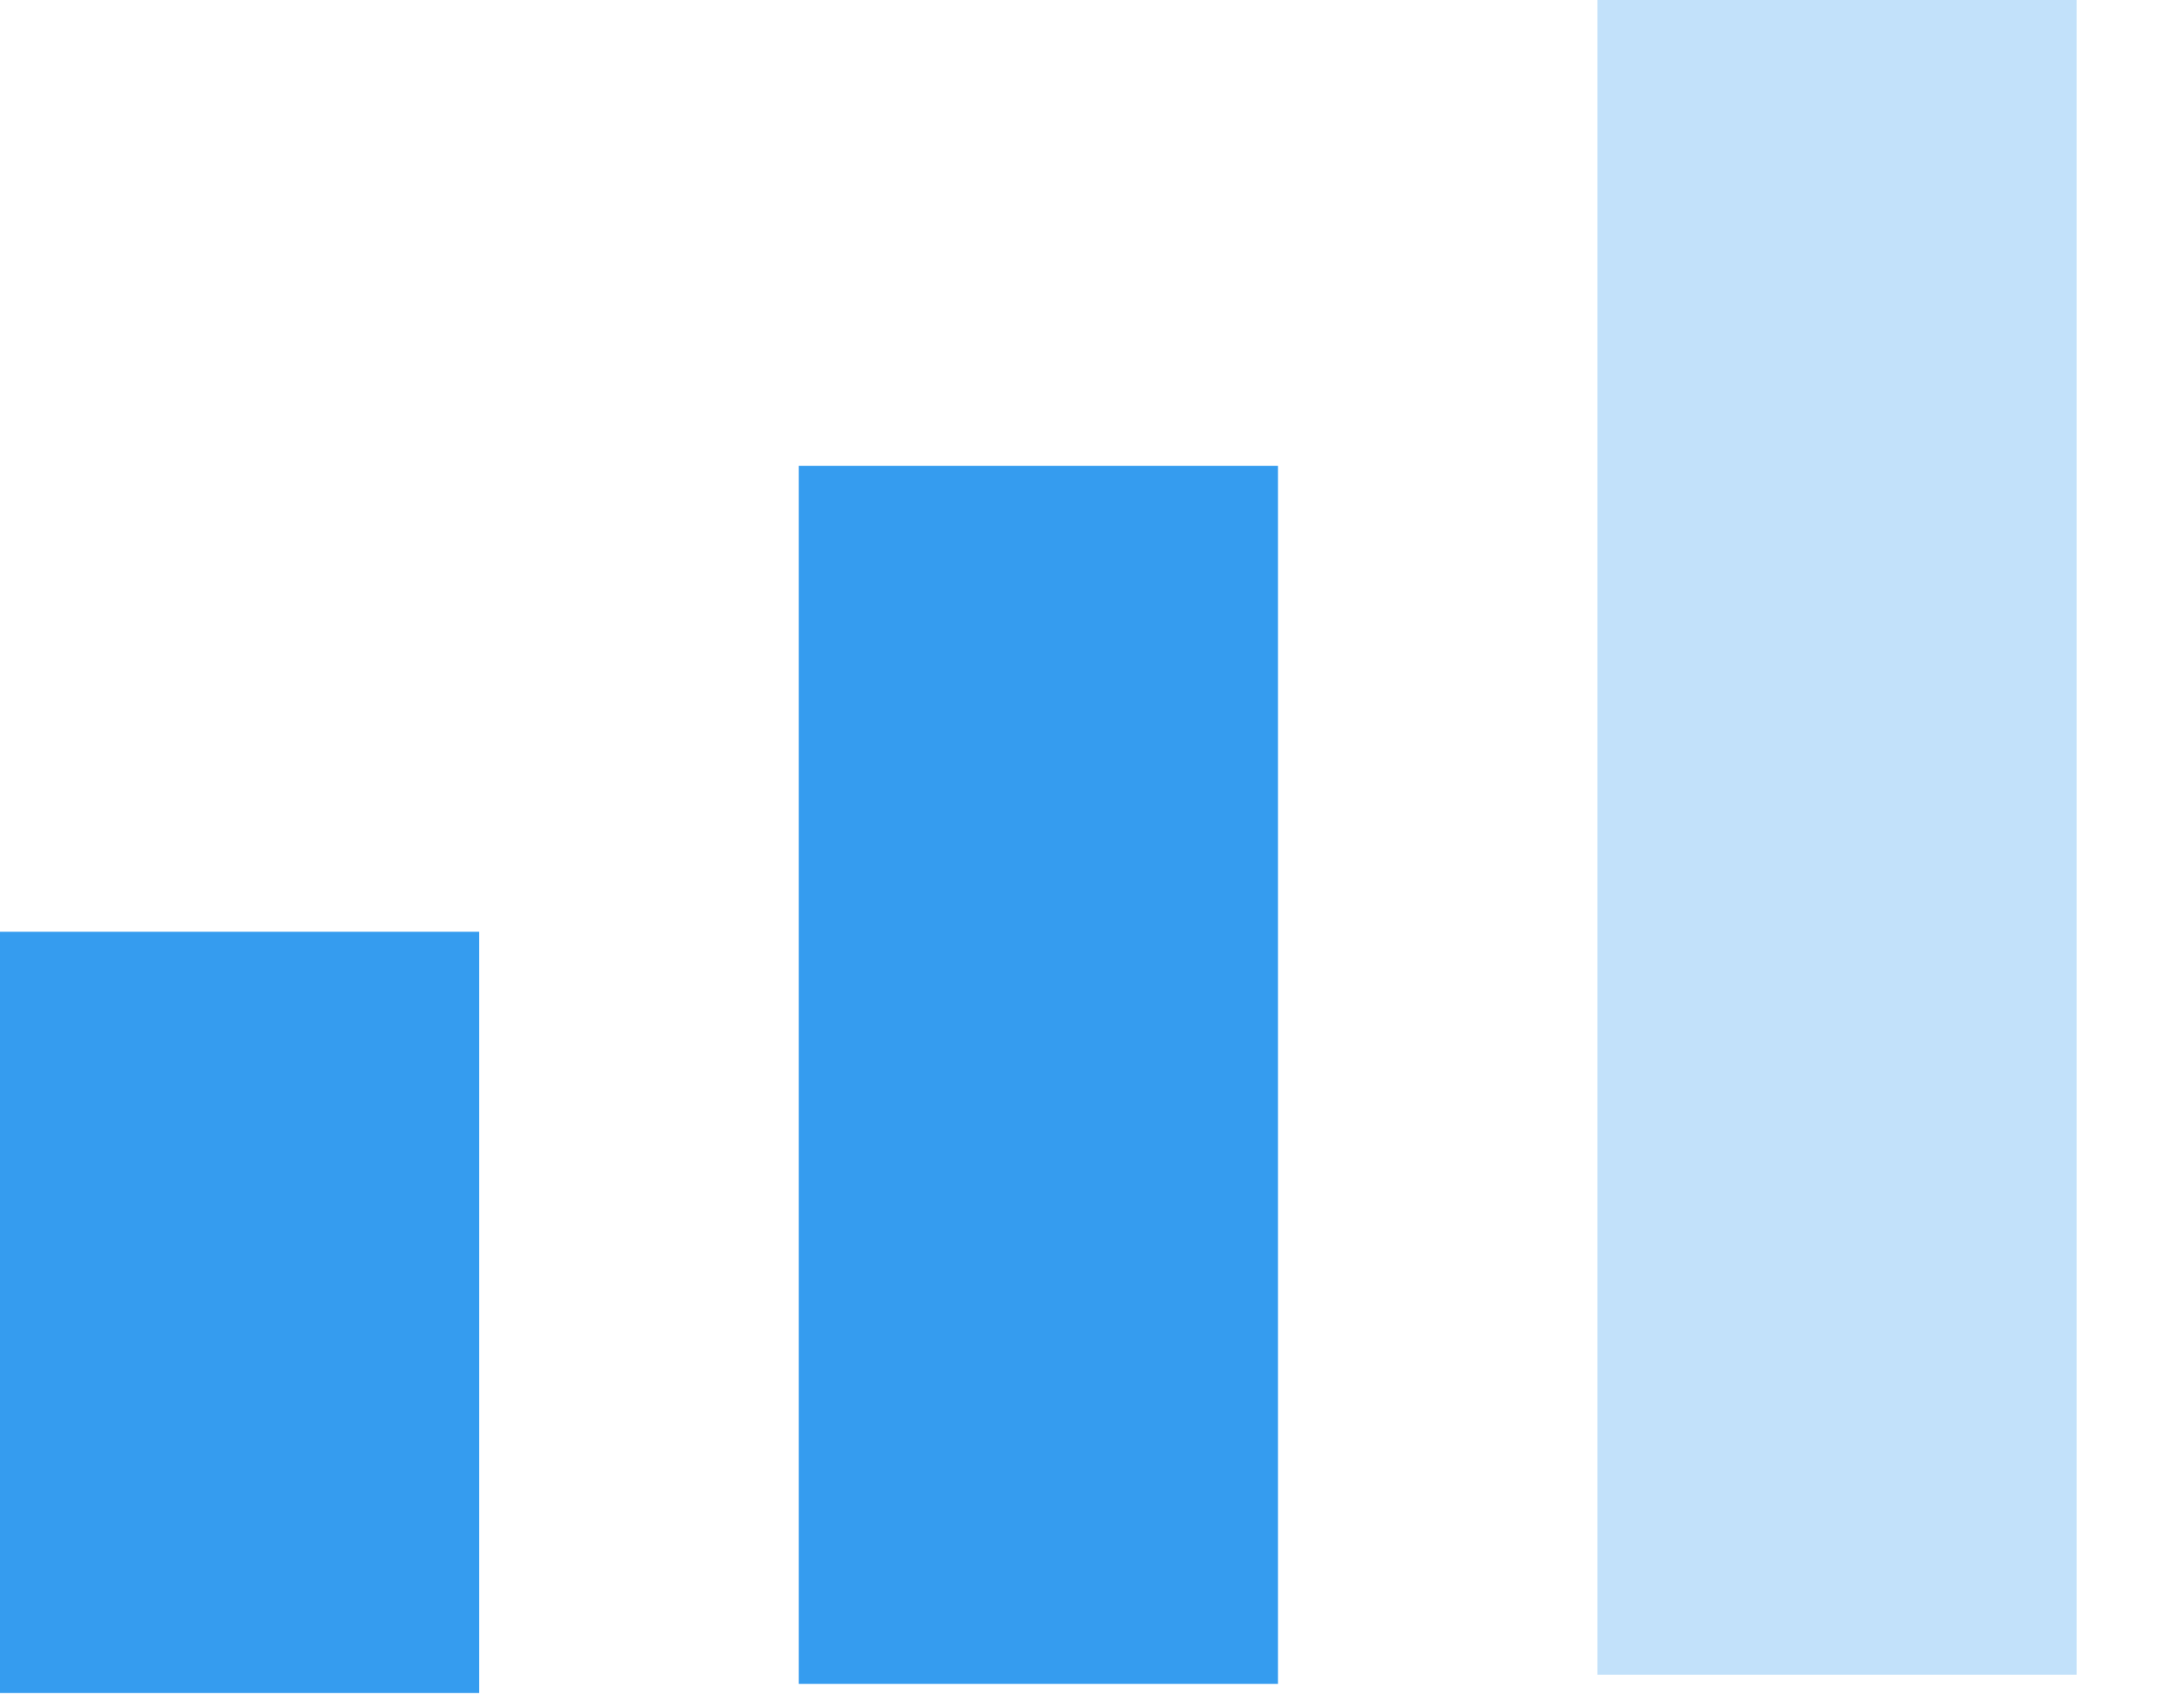 <svg width="14" height="11" viewBox="0 0 14 11" fill="none" xmlns="http://www.w3.org/2000/svg">
<rect y="6" width="3.086" height="4.902" fill="#359CEF"/>
<rect x="5.144" y="3" width="3.086" height="7.843" fill="#359CEF"/>
<rect opacity="0.3" x="10.287" width="3.086" height="10.784" fill="#359CEF"/>
</svg>
